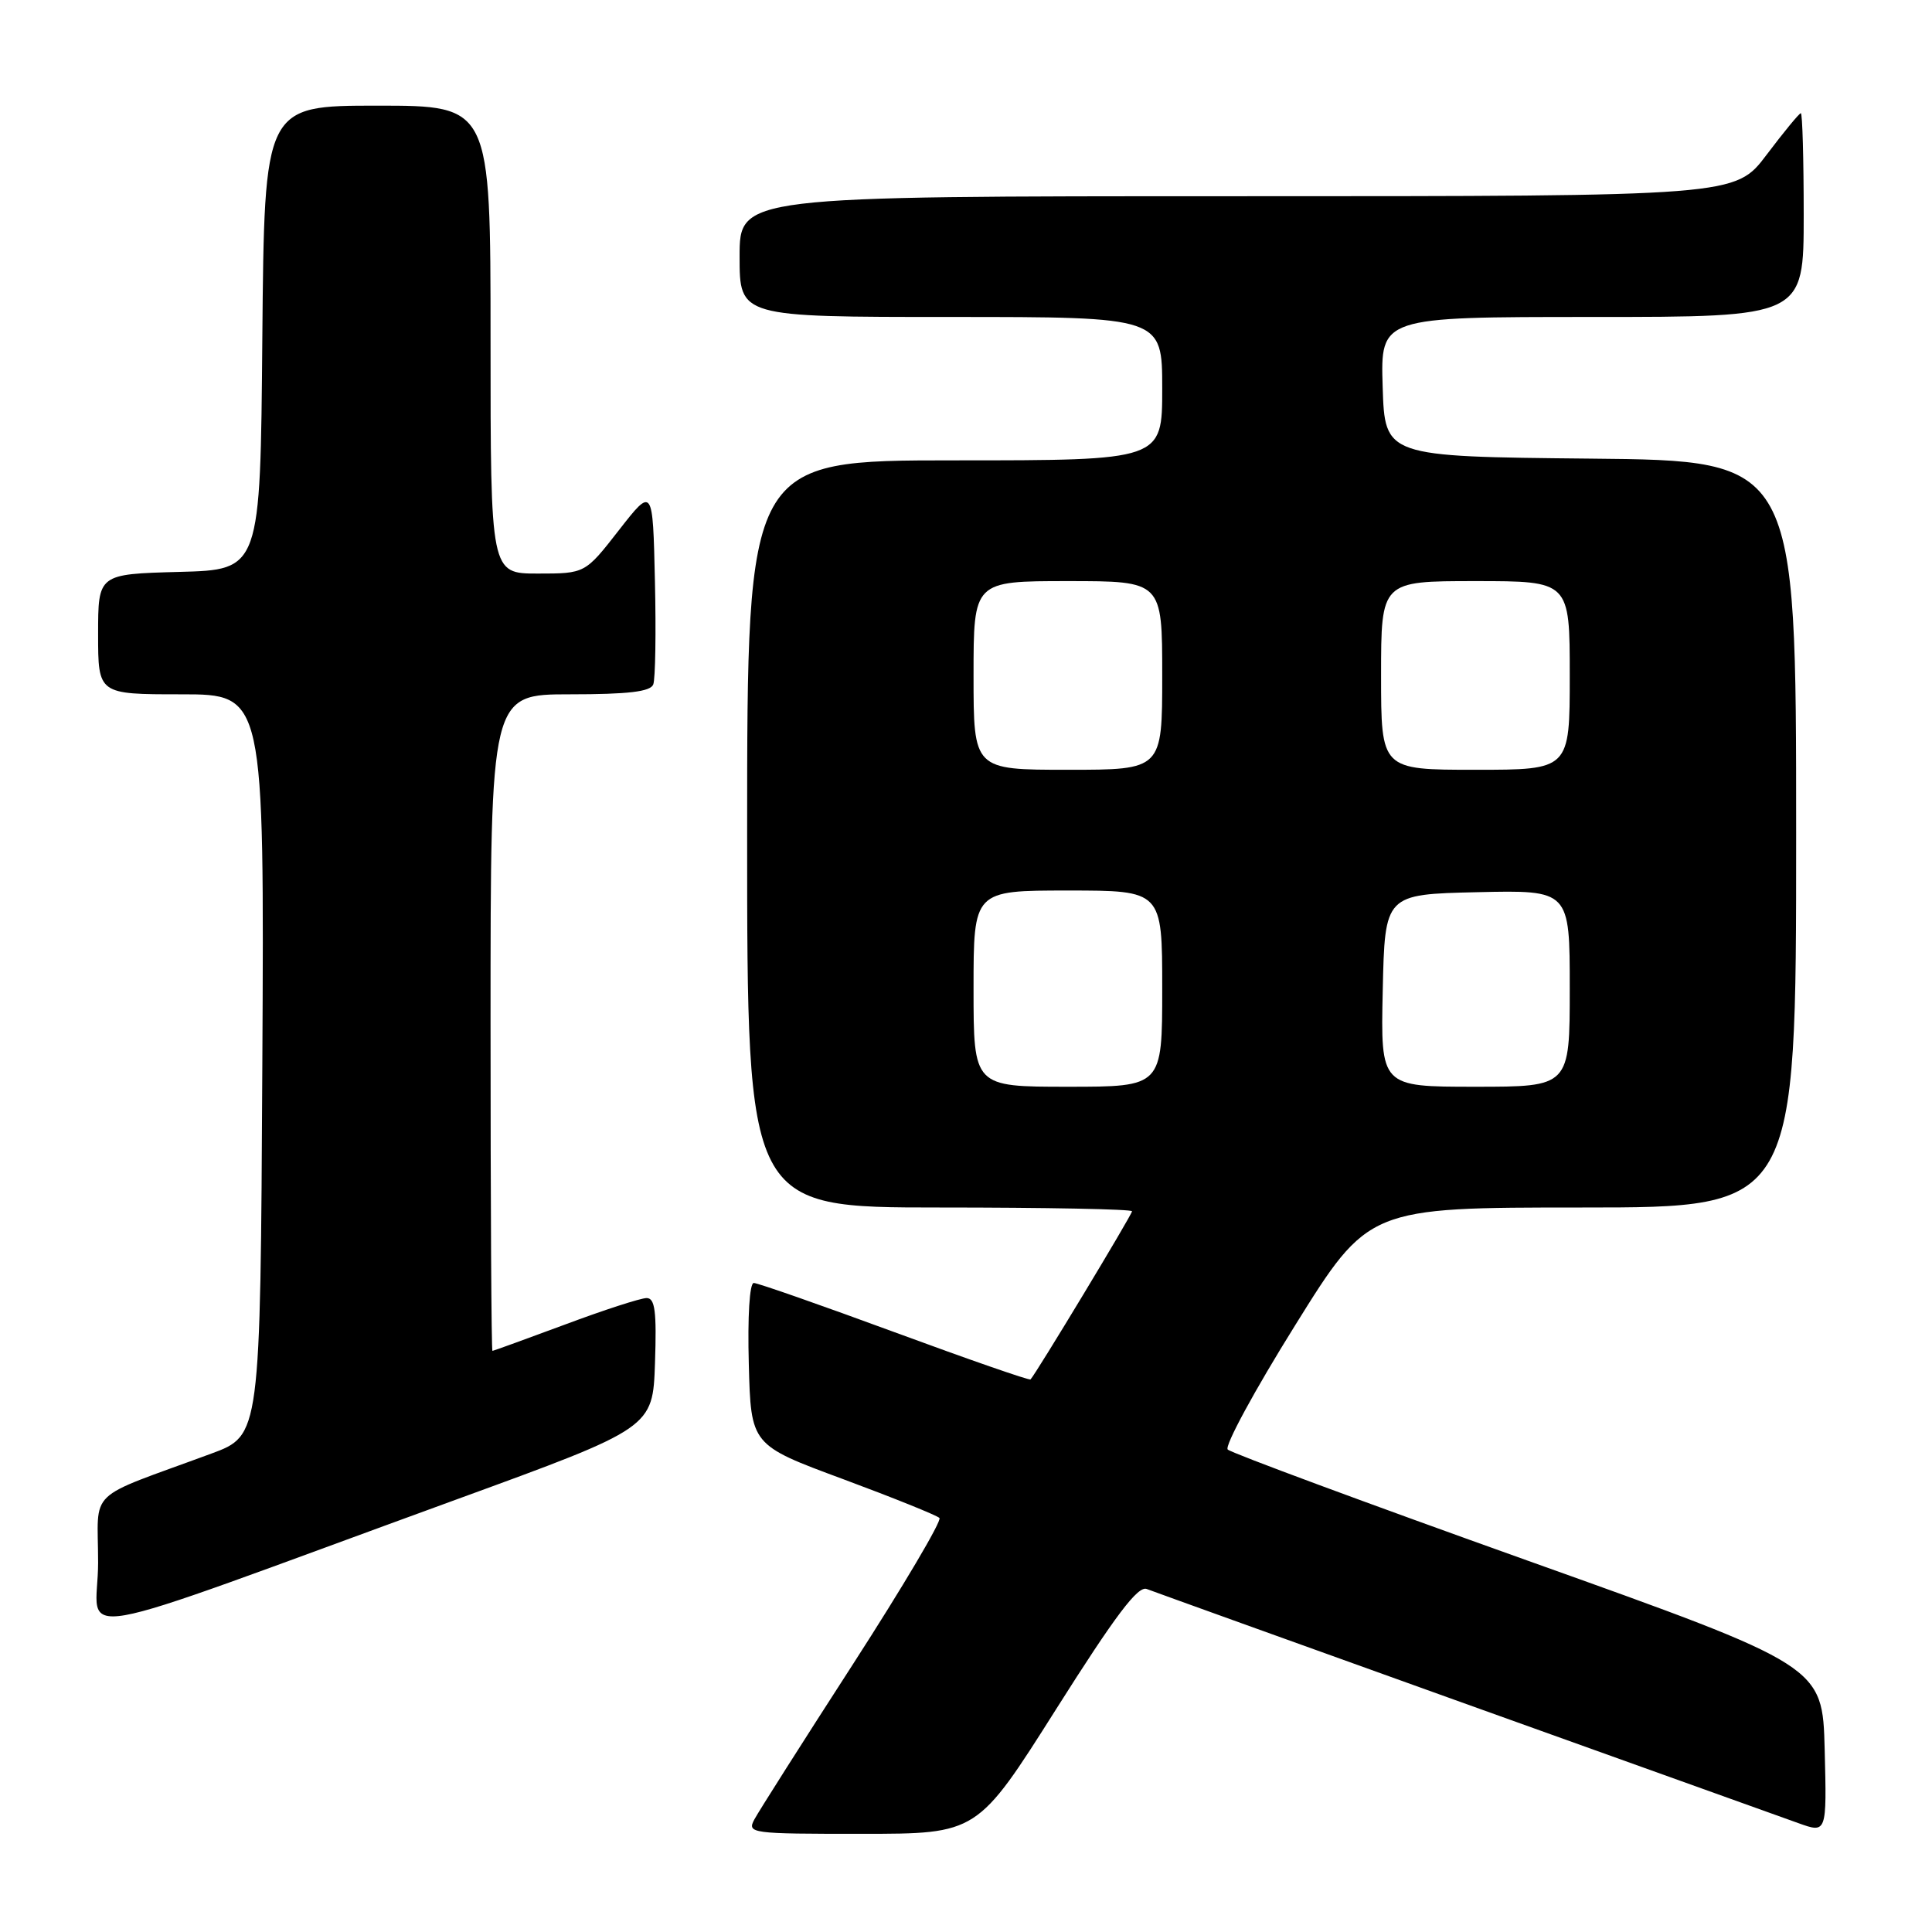 <?xml version="1.0" encoding="UTF-8" standalone="no"?>
<!DOCTYPE svg PUBLIC "-//W3C//DTD SVG 1.1//EN" "http://www.w3.org/Graphics/SVG/1.1/DTD/svg11.dtd" >
<svg xmlns="http://www.w3.org/2000/svg" xmlns:xlink="http://www.w3.org/1999/xlink" version="1.1" viewBox="0 0 256 256">
 <g >
 <path fill="currentColor"
d=" M 139.95 226.46 C 147.81 214.03 150.78 210.09 151.95 210.55 C 152.80 210.88 171.72 217.69 194.00 225.69 C 216.28 233.68 236.20 240.83 238.28 241.57 C 242.06 242.93 242.06 242.93 241.78 231.84 C 241.50 220.75 241.50 220.75 202.50 206.82 C 181.05 199.16 163.13 192.52 162.68 192.07 C 162.23 191.62 166.24 184.22 171.60 175.63 C 181.33 160.00 181.33 160.00 209.67 160.00 C 238.00 160.00 238.00 160.00 238.00 110.52 C 238.00 61.03 238.00 61.03 210.75 60.77 C 183.50 60.50 183.50 60.50 183.21 51.25 C 182.92 42.00 182.92 42.00 210.96 42.00 C 239.00 42.00 239.00 42.00 239.00 28.50 C 239.00 21.07 238.83 15.00 238.62 15.00 C 238.41 15.00 236.37 17.48 234.09 20.50 C 229.94 26.00 229.94 26.00 163.97 26.00 C 98.00 26.00 98.00 26.00 98.00 34.00 C 98.00 42.00 98.00 42.00 126.00 42.00 C 154.00 42.00 154.00 42.00 154.00 51.50 C 154.00 61.00 154.00 61.00 126.50 61.00 C 99.00 61.00 99.00 61.00 99.00 110.50 C 99.00 160.00 99.00 160.00 124.50 160.00 C 138.53 160.00 150.00 160.22 150.00 160.50 C 150.00 160.95 137.23 182.10 136.55 182.78 C 136.40 182.94 128.30 180.12 118.55 176.53 C 108.80 172.94 100.40 170.00 99.88 170.00 C 99.32 170.00 99.05 174.45 99.22 180.73 C 99.50 191.47 99.50 191.47 111.68 195.98 C 118.38 198.47 124.14 200.79 124.48 201.14 C 124.83 201.49 119.68 210.19 113.05 220.47 C 106.41 230.75 100.52 240.03 99.96 241.08 C 98.97 242.93 99.46 243.00 114.21 242.99 C 129.50 242.99 129.50 242.99 139.95 226.46 Z  M 60.50 198.68 C 86.50 189.20 86.50 189.20 86.79 180.60 C 87.02 173.75 86.79 172.00 85.68 172.00 C 84.90 172.00 80.05 173.57 74.89 175.50 C 69.72 177.42 65.39 178.99 65.25 179.00 C 65.11 179.00 65.00 159.43 65.00 135.50 C 65.00 92.00 65.00 92.00 75.53 92.00 C 83.27 92.00 86.20 91.65 86.56 90.69 C 86.84 89.98 86.94 83.79 86.78 76.95 C 86.50 64.50 86.50 64.50 82.01 70.25 C 77.53 76.00 77.53 76.00 71.26 76.00 C 65.00 76.00 65.00 76.00 65.00 45.00 C 65.00 14.00 65.00 14.00 50.01 14.00 C 35.03 14.00 35.03 14.00 34.76 44.75 C 34.50 75.50 34.50 75.50 23.75 75.78 C 13.00 76.07 13.00 76.07 13.00 84.03 C 13.00 92.00 13.00 92.00 24.01 92.00 C 35.02 92.00 35.02 92.00 34.76 141.10 C 34.50 190.21 34.50 190.21 28.00 192.61 C 11.13 198.84 13.00 197.03 13.00 207.05 C 13.00 217.18 6.79 218.27 60.50 198.68 Z  M 129.00 131.00 C 129.00 118.00 129.00 118.00 141.50 118.00 C 154.00 118.00 154.00 118.00 154.00 131.00 C 154.00 144.00 154.00 144.00 141.50 144.00 C 129.00 144.00 129.00 144.00 129.00 131.00 Z  M 183.22 131.25 C 183.50 118.50 183.50 118.50 195.75 118.22 C 208.00 117.94 208.00 117.94 208.00 130.97 C 208.00 144.00 208.00 144.00 195.47 144.00 C 182.94 144.00 182.94 144.00 183.22 131.25 Z  M 129.00 89.50 C 129.00 77.00 129.00 77.00 141.50 77.00 C 154.00 77.00 154.00 77.00 154.00 89.50 C 154.00 102.00 154.00 102.00 141.50 102.00 C 129.00 102.00 129.00 102.00 129.00 89.50 Z  M 183.00 89.50 C 183.00 77.00 183.00 77.00 195.50 77.00 C 208.00 77.00 208.00 77.00 208.00 89.50 C 208.00 102.00 208.00 102.00 195.50 102.00 C 183.00 102.00 183.00 102.00 183.00 89.50 Z "/>
</g>
</svg>